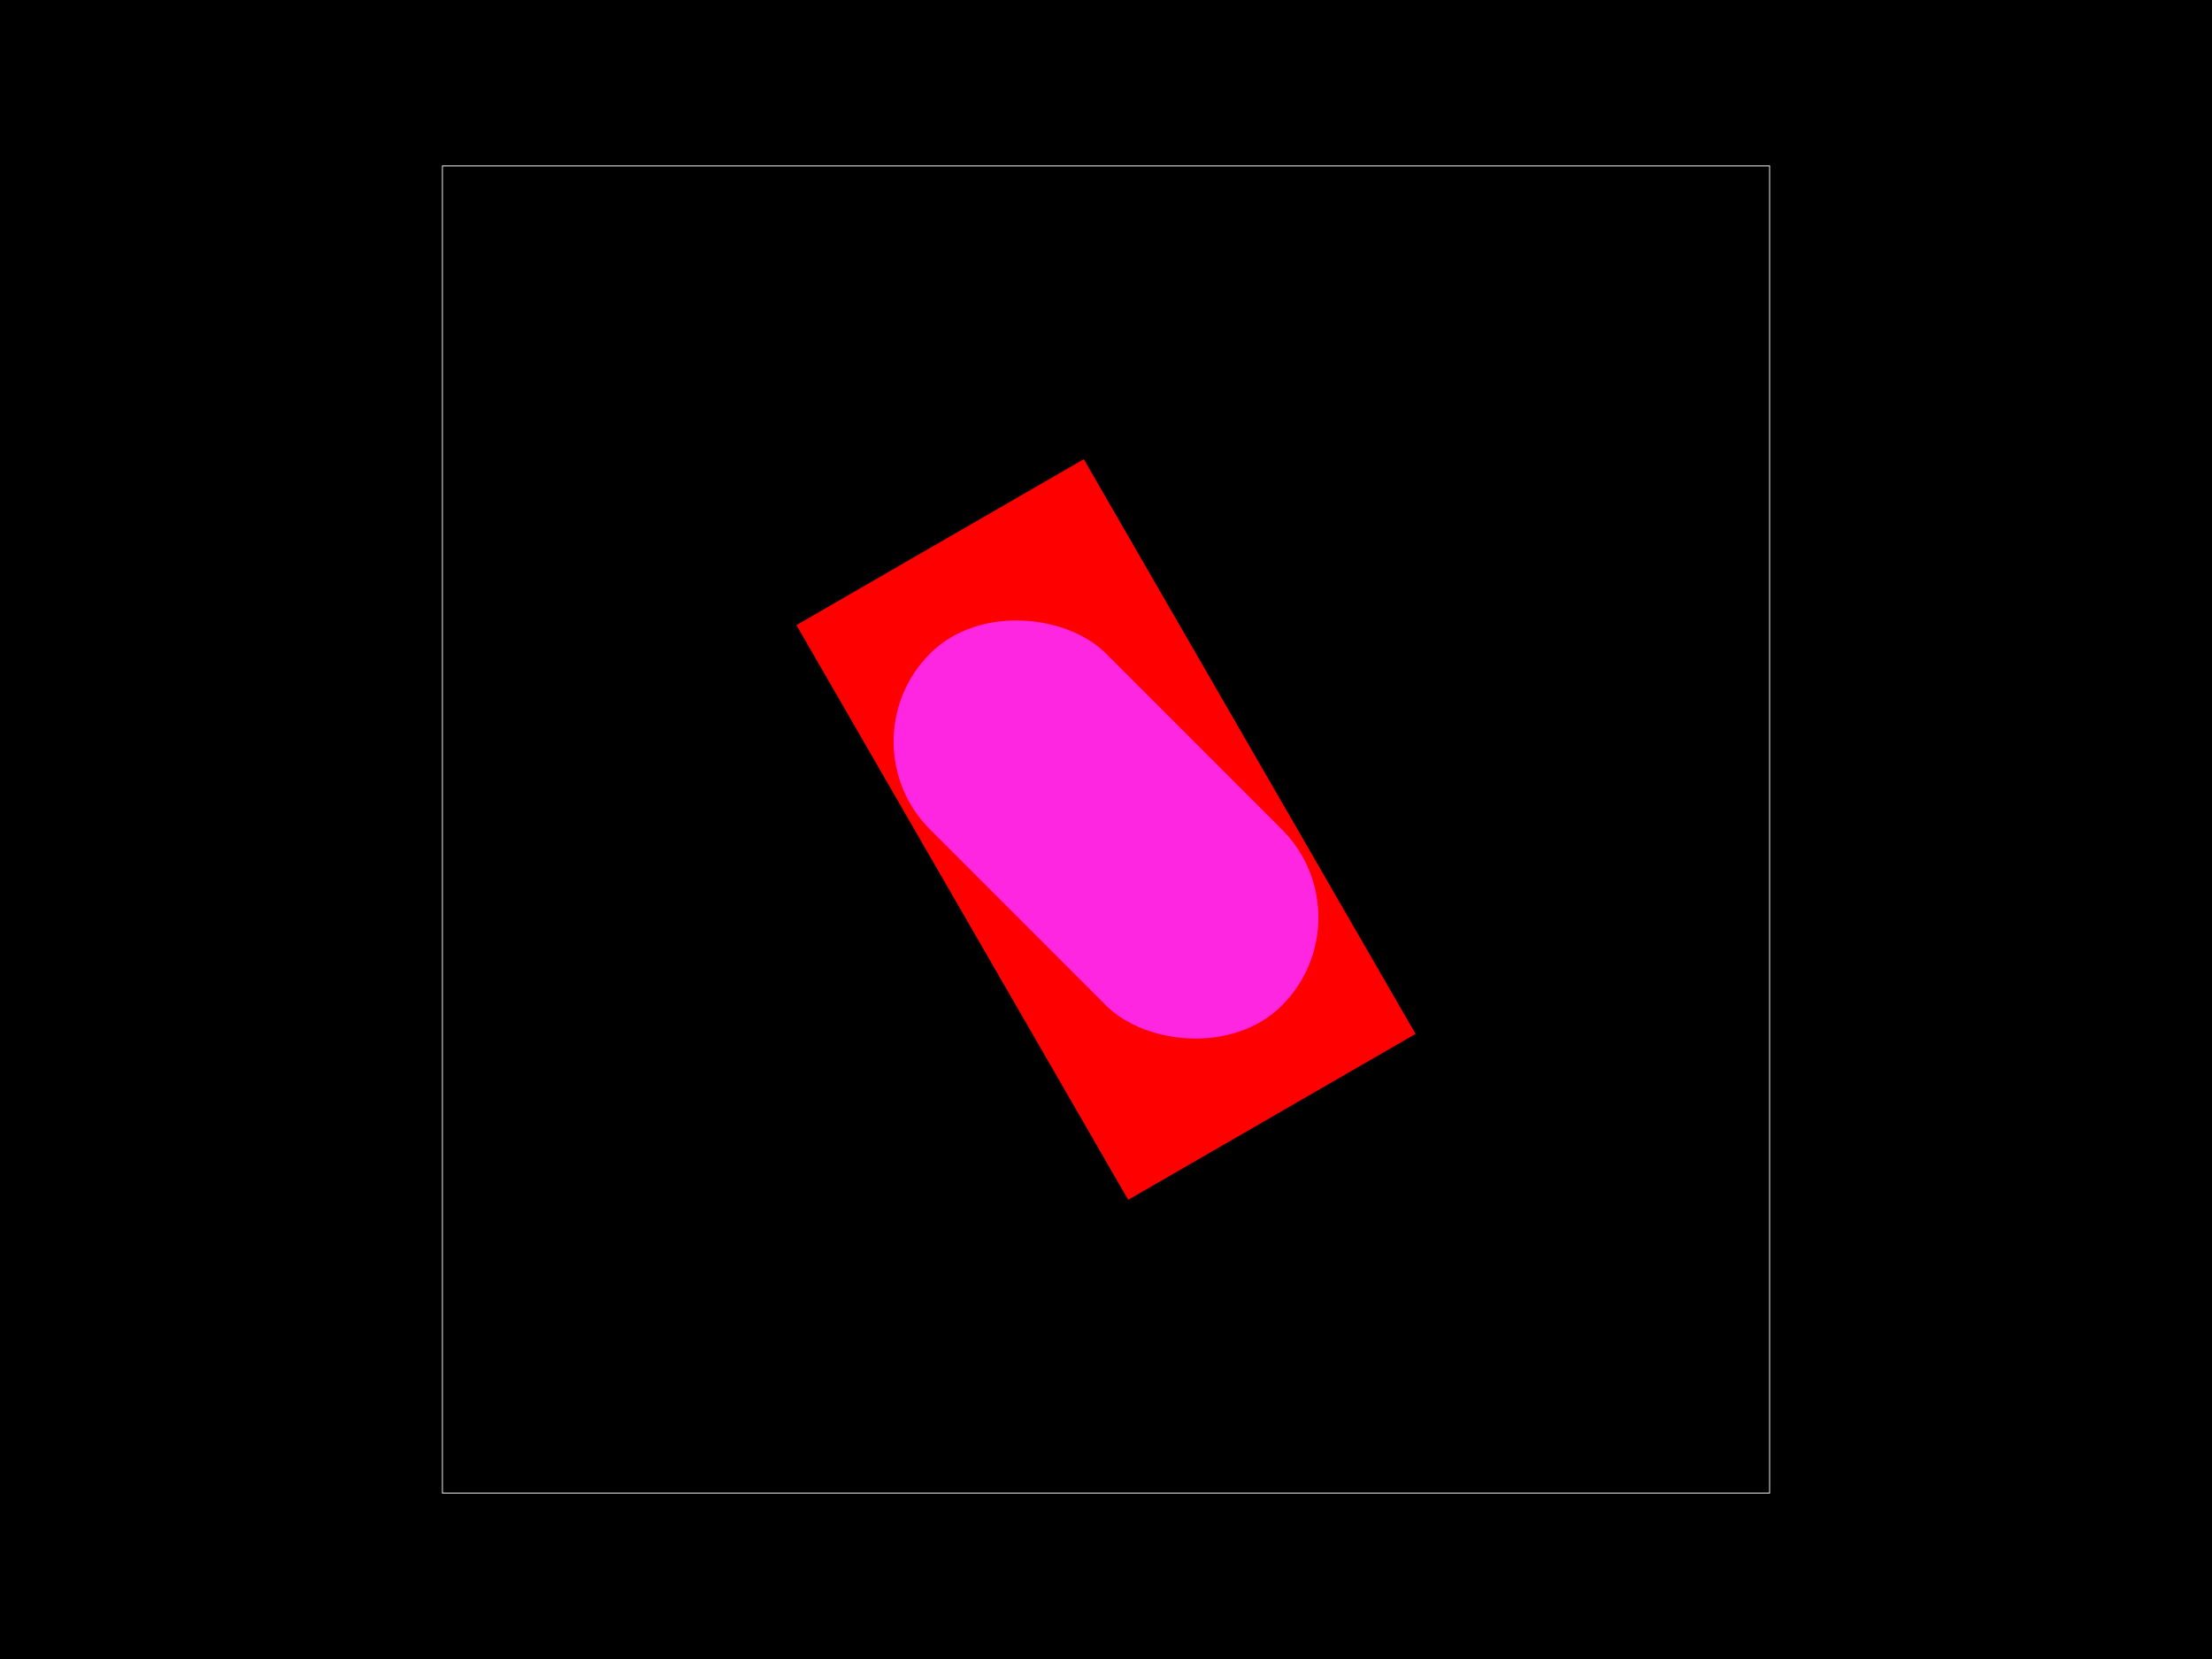 <svg xmlns="http://www.w3.org/2000/svg" width="800" height="600"><style></style><rect class="boundary" x="0" y="0" fill="#000" width="800" height="600"/><rect class="pcb-boundary" fill="none" stroke="#fff" stroke-width="0.3" x="160" y="60" width="480" height="480"/><g><rect class="pcb-hole-outer-pad" fill="#ff0000" x="-60" y="-120" width="120" height="240" transform="translate(400 300) rotate(-30)"/><rect class="pcb-hole-inner" fill="#FF26E2" x="-45" y="-90" width="90" height="180" rx="45" ry="45" transform="translate(400 300) rotate(-45)"/></g></svg>